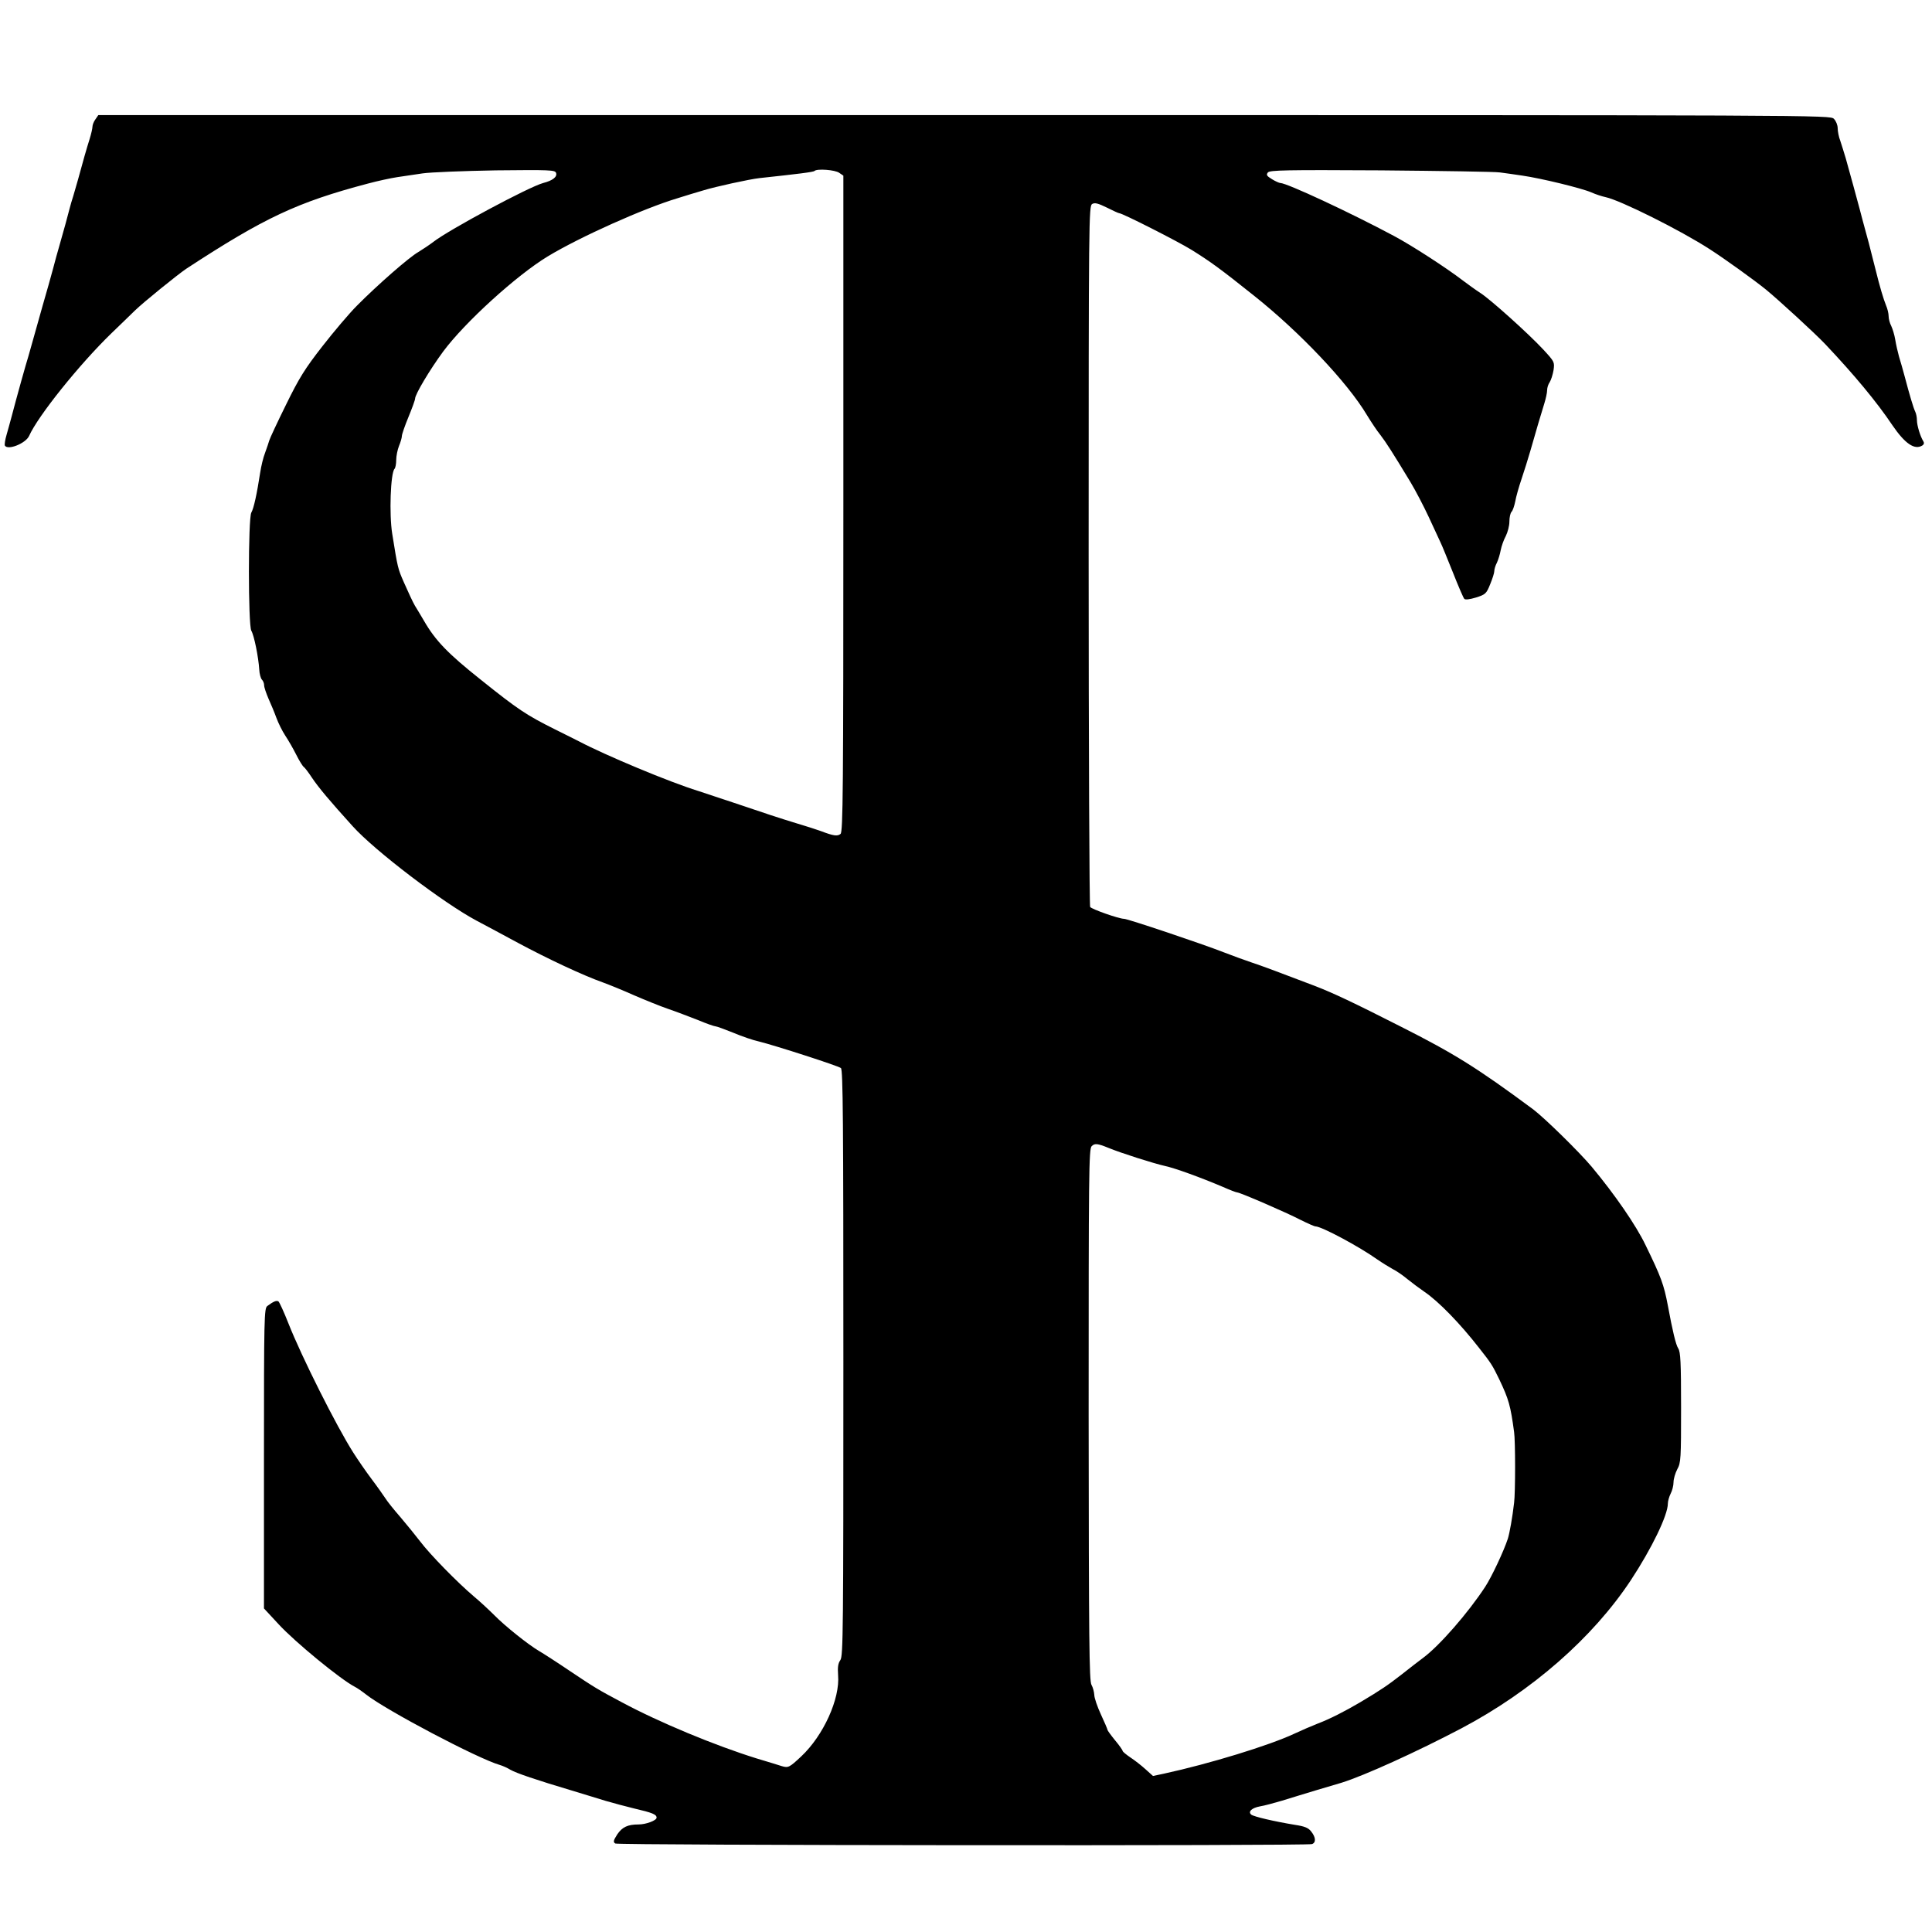 <?xml version="1.0" standalone="no"?>
<!DOCTYPE svg PUBLIC "-//W3C//DTD SVG 20010904//EN"
 "http://www.w3.org/TR/2001/REC-SVG-20010904/DTD/svg10.dtd">
<svg version="1.0" xmlns="http://www.w3.org/2000/svg"
 width="1024pt" height="1024pt" viewBox="0 0 1024 1024"
 preserveAspectRatio="xMidYMid meet">

<g transform="translate(0,1024) scale(0.1,-0.1)"
fill="#000000" stroke="none">
<path d="M506 9608 c-9 -12 -16 -30 -16 -40 0 -9 -7 -39 -15 -65 -16 -50 -36
-121 -61 -213 -9 -30 -20 -71 -26 -90 -6 -19 -15 -48 -19 -65 -8 -33 -33 -123
-55 -200 -8 -27 -23 -81 -33 -120 -10 -38 -35 -126 -55 -195 -19 -69 -43 -152
-52 -185 -9 -33 -20 -71 -24 -85 -11 -34 -63 -220 -89 -320 -7 -25 -18 -67
-26 -94 -8 -27 -12 -53 -9 -58 16 -26 110 12 128 51 47 106 266 379 436 544
41 39 97 94 125 121 44 43 228 192 273 222 413 270 587 352 962 451 52 14 122
29 155 34 33 5 94 14 135 20 41 6 216 13 388 16 286 3 313 2 319 -13 8 -21
-17 -41 -68 -54 -77 -21 -500 -248 -582 -312 -21 -16 -57 -40 -80 -54 -48 -27
-216 -174 -325 -284 -41 -41 -123 -138 -183 -215 -92 -118 -123 -167 -193
-310 -46 -93 -86 -179 -89 -190 -3 -11 -13 -40 -22 -65 -10 -25 -21 -72 -26
-105 -17 -111 -34 -190 -47 -212 -17 -31 -17 -595 0 -626 15 -25 38 -141 42
-205 1 -23 8 -48 14 -54 7 -7 12 -20 12 -31 0 -10 11 -42 23 -70 13 -29 32
-74 42 -102 10 -27 31 -70 47 -94 16 -24 42 -69 58 -101 16 -32 34 -61 40 -65
5 -3 25 -29 44 -58 35 -52 92 -120 215 -256 117 -130 482 -408 659 -502 48
-25 142 -76 209 -112 167 -90 356 -178 458 -214 33 -12 107 -42 165 -68 58
-25 139 -58 180 -72 41 -14 112 -41 158 -59 45 -19 88 -34 95 -34 6 0 49 -16
94 -34 45 -19 106 -40 135 -46 85 -21 420 -129 435 -141 11 -10 13 -275 13
-1563 0 -1413 -1 -1554 -16 -1575 -12 -17 -15 -37 -12 -79 11 -126 -78 -321
-195 -431 -63 -59 -69 -62 -103 -52 -16 5 -76 24 -134 41 -219 68 -516 191
-715 298 -128 68 -144 78 -277 167 -65 44 -138 91 -162 105 -56 33 -179 131
-236 189 -25 25 -74 71 -110 101 -86 73 -231 221 -283 290 -23 30 -70 88 -104
128 -35 40 -71 85 -80 100 -10 15 -42 61 -73 102 -31 41 -74 104 -97 140 -90
141 -275 510 -344 685 -24 61 -48 113 -53 117 -10 7 -27 0 -59 -24 -17 -12
-18 -58 -18 -808 l0 -795 76 -82 c88 -96 331 -295 405 -333 14 -7 41 -26 60
-41 105 -83 594 -341 710 -374 14 -4 39 -15 55 -25 31 -18 137 -54 325 -110
58 -18 139 -42 180 -55 41 -12 109 -30 150 -40 99 -23 120 -32 120 -49 0 -15
-56 -36 -96 -36 -57 0 -86 -14 -112 -52 -21 -33 -23 -41 -11 -49 16 -10 3667
-13 3693 -3 22 8 20 36 -4 66 -15 20 -34 28 -87 36 -109 18 -217 43 -231 54
-19 16 3 36 47 44 20 3 72 17 116 30 44 14 125 38 180 55 55 16 116 34 135 40
122 38 399 164 635 288 373 197 696 479 899 786 110 167 196 344 196 406 0 13
7 37 15 53 8 15 15 42 15 60 0 17 9 48 20 69 19 34 20 56 20 327 0 240 -3 295
-15 313 -13 20 -30 92 -55 227 -21 111 -36 152 -118 320 -50 105 -164 270
-285 415 -66 79 -252 261 -312 306 -296 219 -416 294 -699 437 -254 129 -358
178 -456 216 -168 64 -290 110 -340 126 -30 10 -96 34 -145 53 -112 44 -508
177 -527 177 -27 0 -172 51 -180 63 -4 6 -8 845 -8 1864 0 1795 1 1853 19
1862 14 8 32 3 77 -19 32 -16 62 -30 66 -30 17 0 310 -149 383 -194 98 -61
151 -99 330 -242 243 -193 497 -461 600 -634 22 -36 53 -83 71 -105 30 -39 64
-92 159 -249 26 -43 70 -127 97 -185 27 -58 55 -119 63 -136 8 -16 37 -88 66
-160 28 -71 55 -134 60 -139 5 -6 29 -3 62 7 50 16 55 20 75 70 12 29 22 60
22 70 0 10 6 30 14 45 7 15 16 44 20 66 4 21 16 55 27 75 10 20 19 54 19 76 0
23 5 46 12 53 6 6 14 30 19 54 4 24 19 77 33 118 14 41 35 109 47 150 29 103
57 196 74 251 8 26 15 57 15 71 0 13 6 32 14 43 7 11 16 40 20 63 6 43 5 45
-54 109 -81 87 -284 269 -335 301 -22 14 -62 43 -90 64 -87 67 -272 187 -368
238 -230 123 -567 280 -601 280 -6 0 -26 9 -44 20 -28 17 -32 23 -22 36 11 12
91 14 599 11 322 -3 606 -7 631 -11 25 -3 79 -11 120 -17 97 -14 312 -66 365
-89 22 -10 56 -21 75 -25 77 -16 396 -175 552 -276 78 -50 235 -163 298 -214
66 -54 261 -233 314 -289 153 -162 273 -306 356 -430 67 -98 118 -133 159
-107 9 6 10 14 5 22 -16 25 -34 84 -34 112 0 15 -4 35 -9 45 -9 18 -30 88 -56
187 -9 33 -22 80 -30 105 -7 25 -16 65 -20 90 -4 25 -14 57 -21 72 -8 15 -14
38 -14 52 0 14 -6 40 -14 58 -13 32 -33 98 -55 188 -36 142 -43 170 -56 215
-8 28 -20 75 -28 105 -15 57 -47 173 -74 270 -9 30 -22 72 -29 93 -8 20 -14
51 -14 67 0 17 -9 39 -20 50 -20 20 -33 20 -4609 20 l-4590 0 -15 -22z m3942
-284 l22 -15 0 -1738 c0 -1530 -2 -1740 -15 -1751 -16 -13 -36 -11 -104 15
-25 9 -81 27 -125 40 -95 29 -165 52 -336 110 -69 23 -154 51 -190 63 -155 48
-491 189 -630 262 -8 4 -67 34 -130 65 -152 76 -195 105 -390 261 -175 139
-242 208 -303 314 -21 36 -43 72 -48 80 -5 8 -16 31 -25 50 -9 19 -24 53 -34
75 -31 71 -32 73 -61 255 -17 104 -9 322 12 345 5 5 9 26 9 47 0 21 7 55 15
75 8 19 15 43 15 52 0 9 16 55 35 101 19 46 35 90 35 97 0 23 79 155 149 250
115 155 389 404 554 504 172 104 510 255 687 308 41 13 103 32 138 42 65 20
244 59 297 65 204 22 287 32 292 38 13 13 109 6 131 -10z m1427 -5168 c68 -28
238 -82 300 -96 55 -12 189 -61 307 -111 36 -16 70 -29 75 -29 15 0 262 -107
335 -145 38 -19 74 -35 80 -35 34 -1 230 -106 329 -176 26 -18 62 -40 80 -50
19 -9 54 -33 79 -54 25 -20 65 -50 90 -67 75 -51 188 -167 290 -298 64 -81 70
-91 106 -165 51 -107 60 -140 79 -280 7 -46 7 -324 0 -375 -9 -79 -24 -161
-33 -190 -22 -67 -86 -203 -120 -255 -90 -138 -243 -313 -328 -376 -22 -16
-73 -56 -115 -89 -72 -56 -108 -81 -219 -147 -83 -49 -164 -90 -225 -113 -33
-13 -89 -37 -125 -54 -132 -62 -448 -159 -692 -212 l-57 -12 -40 36 c-22 20
-58 48 -81 63 -22 15 -40 30 -40 34 0 4 -18 30 -40 56 -22 27 -40 52 -40 55 0
4 -16 41 -35 82 -19 41 -35 88 -35 103 -1 16 -7 40 -15 54 -12 21 -14 231 -15
1432 0 1278 1 1408 16 1423 16 16 30 15 89 -9z"/>
</g>
</svg>

